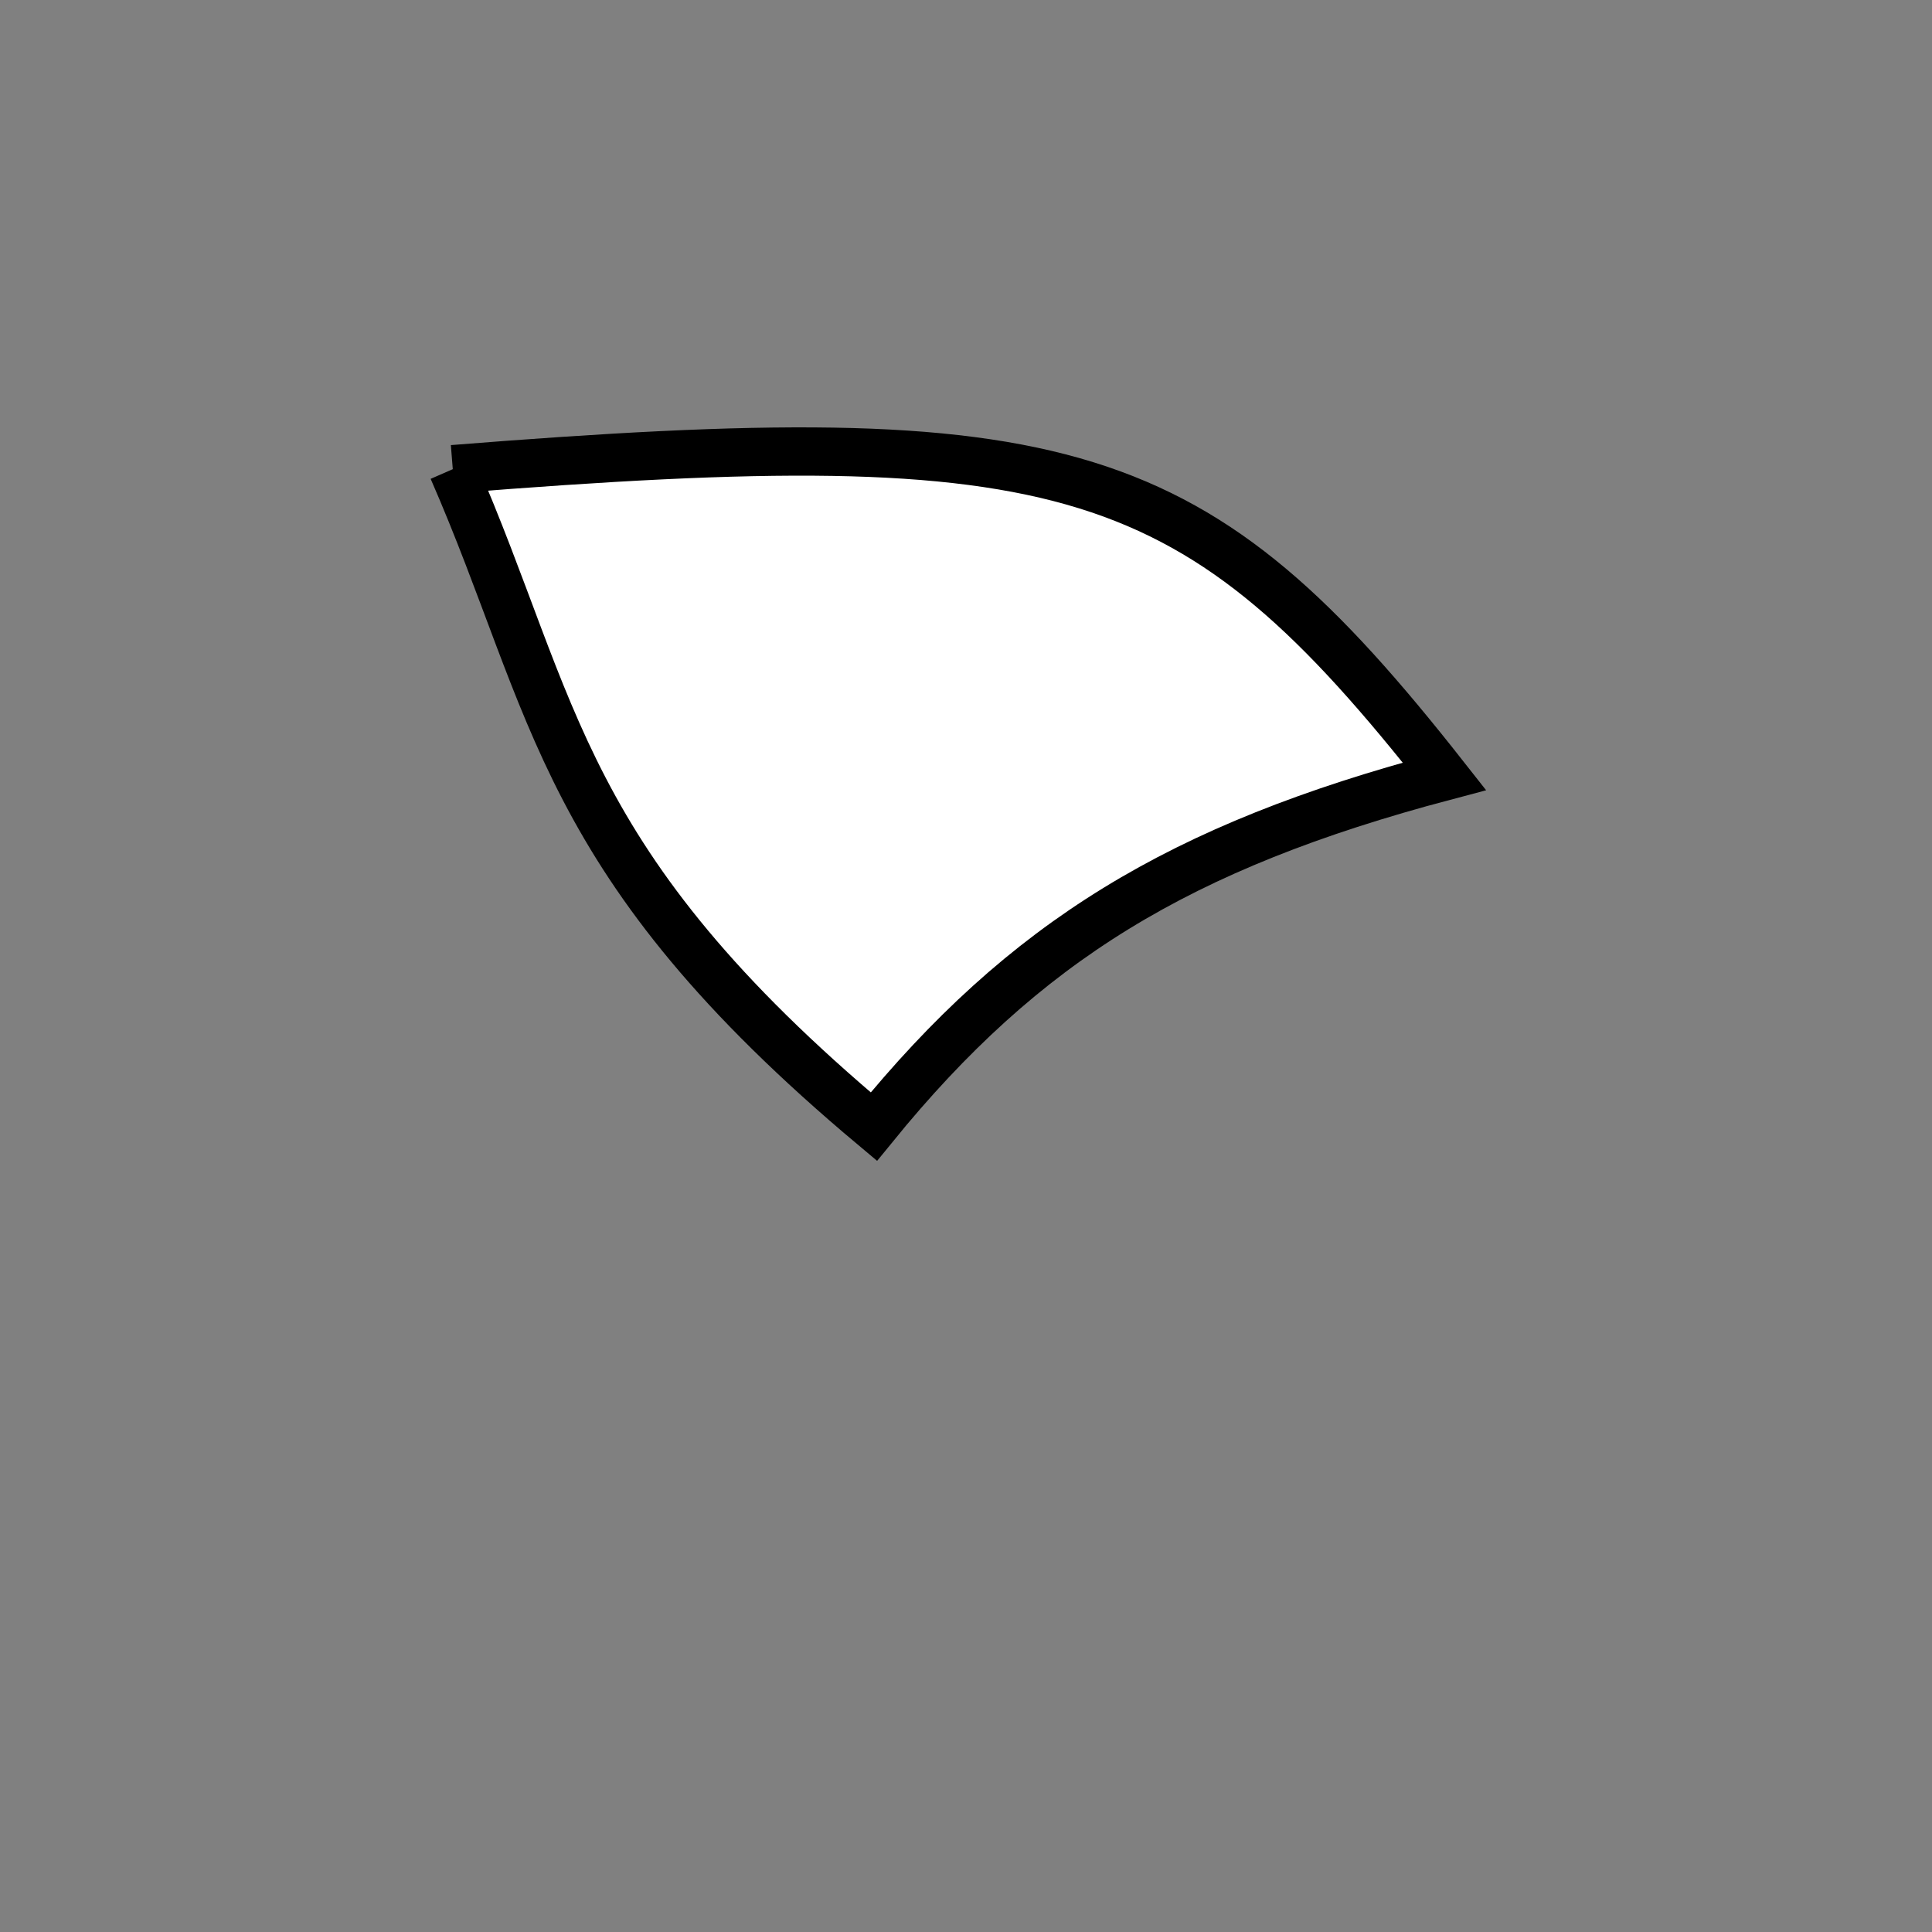 <?xml version="1.0" standalone="no"?>
<!DOCTYPE svg PUBLIC "-//W3C//DTD SVG 1.1//EN" "http://www.w3.org/Graphics/SVG/1.1/DTD/svg11.dtd">
<svg width="200px" height="200px" viewBox="0 0 200 200" xmlns="http://www.w3.org/2000/svg" version="1.1">
<rect x="0" y="0" width="200" height="200" fill="#808080" stroke="none"/>
<title>Example</title>
<desc>Just a stage</desc>
<path d='M 46.872 48.569C 110.688 43.476 123.673 47.498 149.528 80.365 C 122.063 87.643 106.05 97.473 90.461 116.627 C 57.745 89.212 57.745 73.467 46.872 48.569' fill="white" stroke="black" stroke-width="5"/>
</svg>
